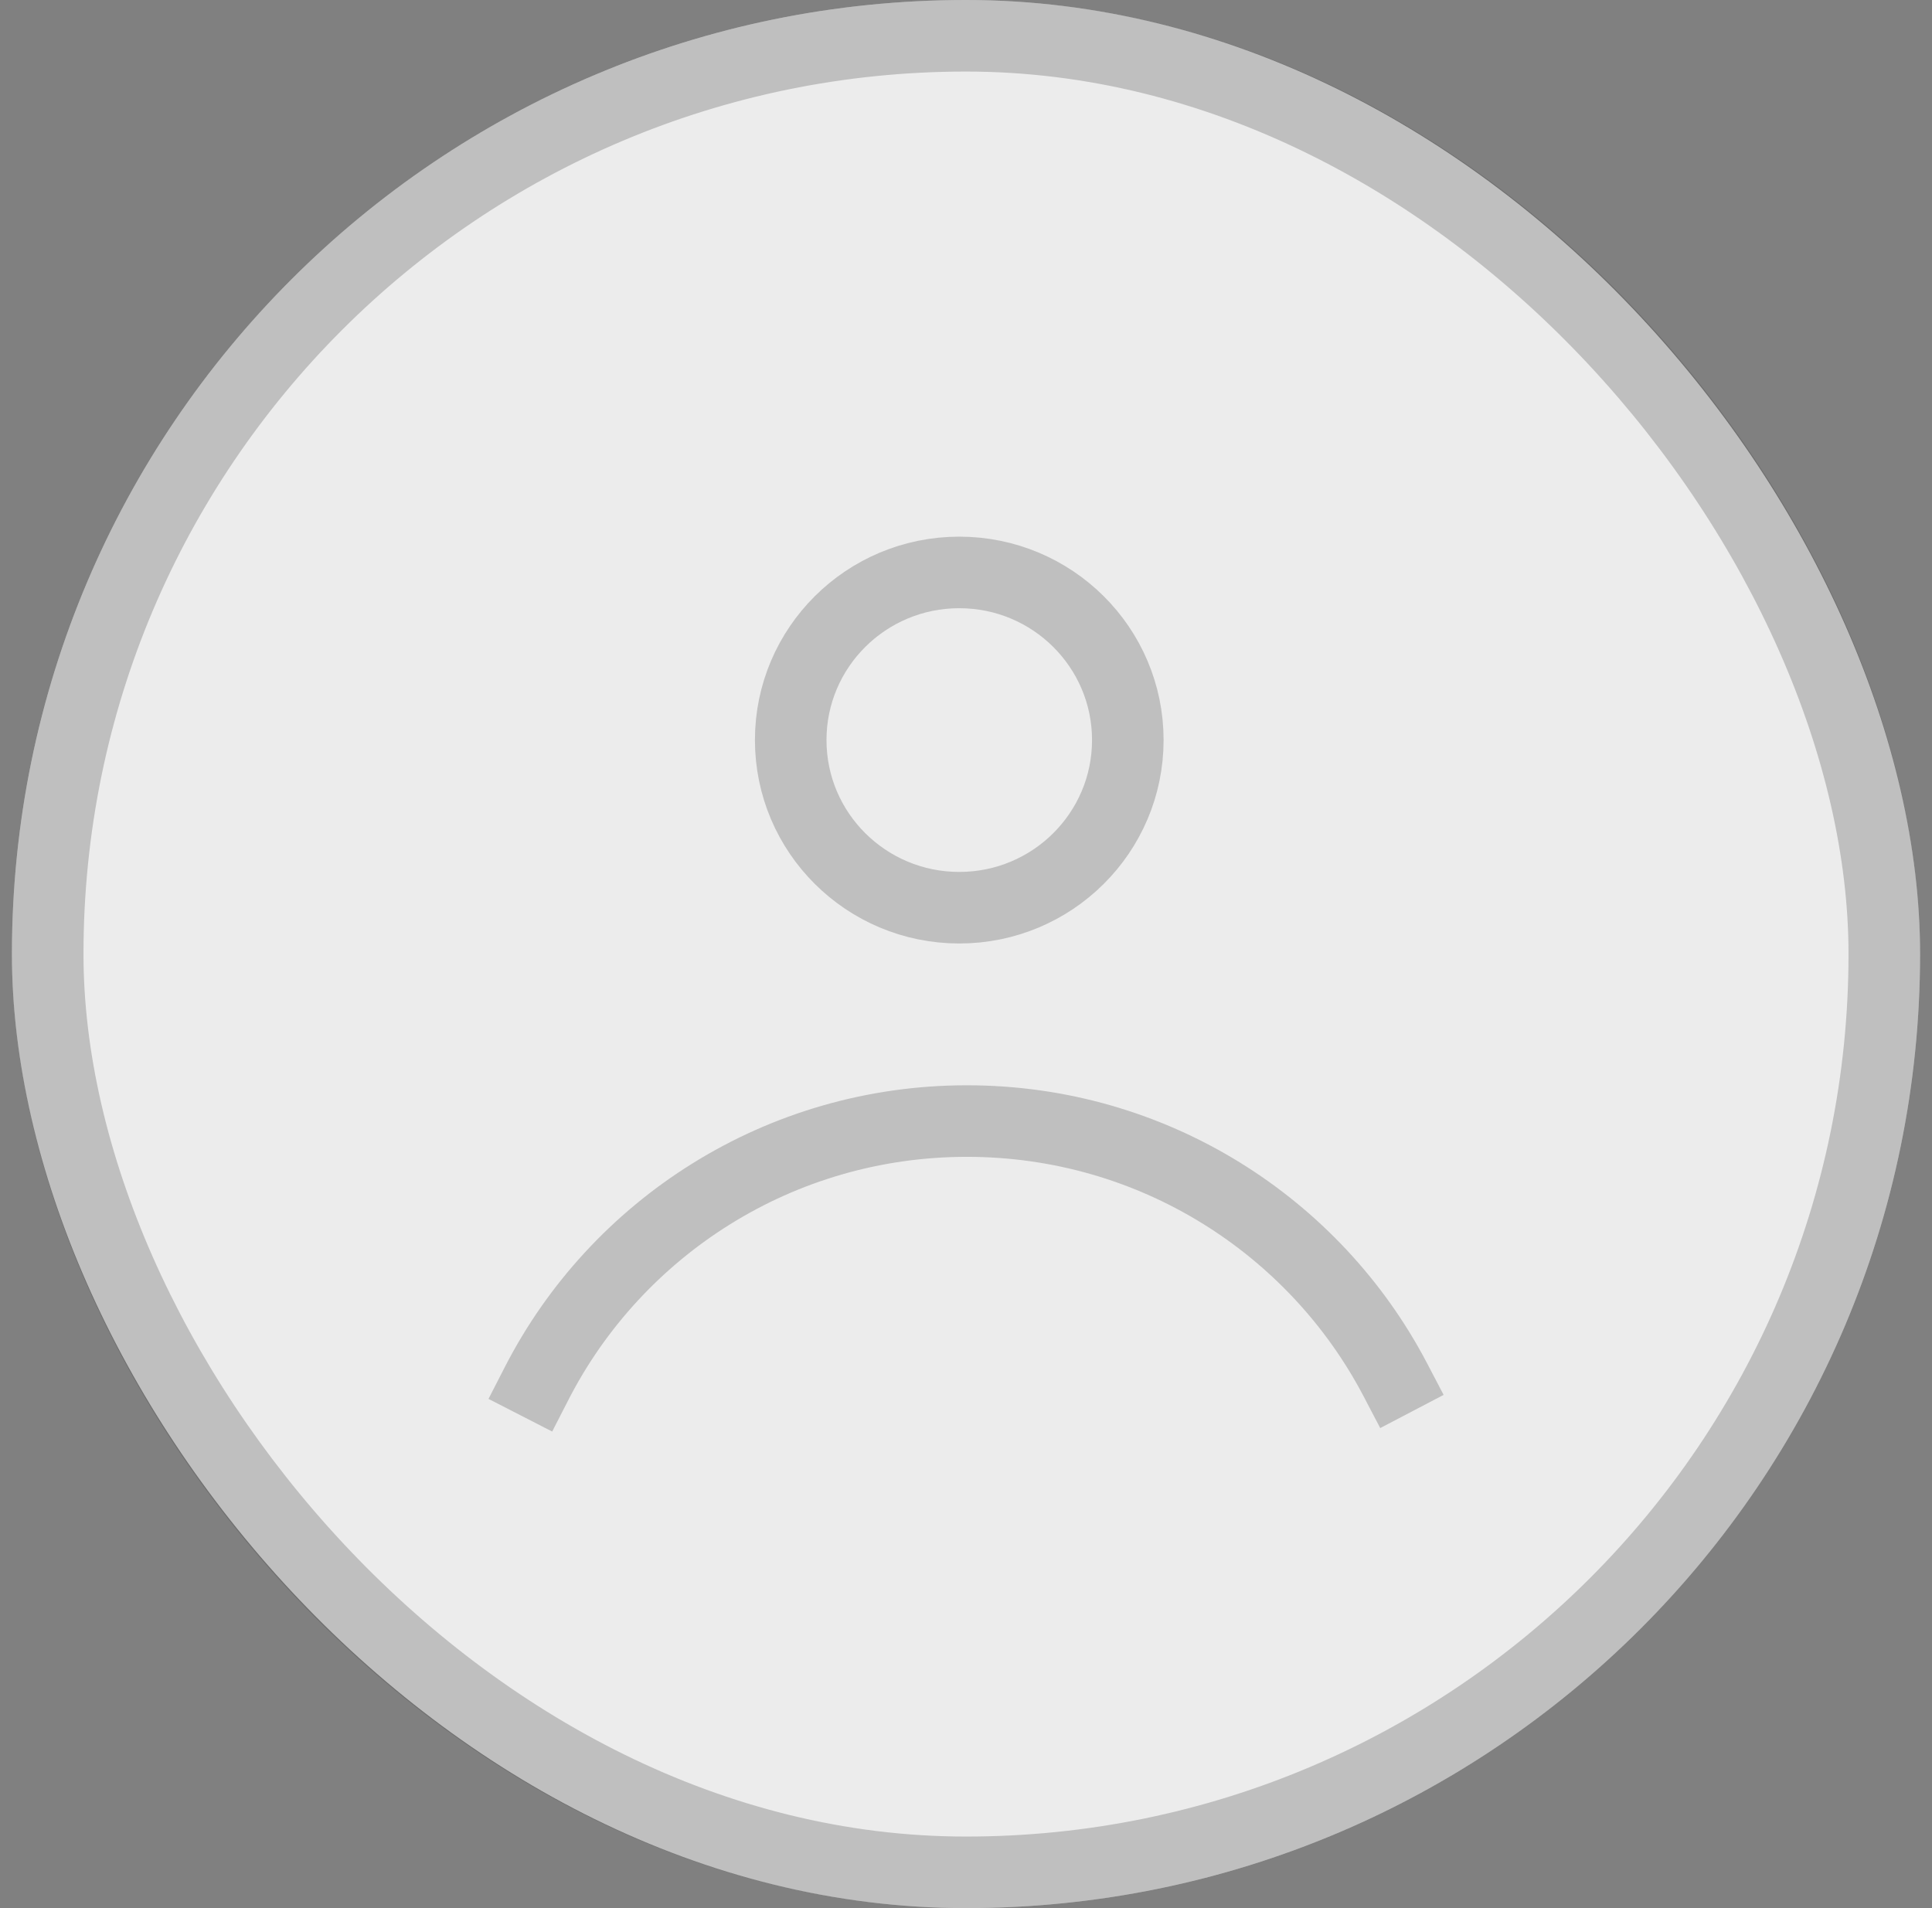 <svg width="81" height="80" viewBox="0 0 81 80" fill="none" xmlns="http://www.w3.org/2000/svg">
<rect x="0" y="0" width="81" height="80" fill="#808080" stroke="none"/>
<g clip-path="url(#clip0_455_1425)">
<rect x="0.5" width="80" height="80" rx="40" fill="#ECECEC"/>
<mask id="mask0_455_1425" style="mask-type:alpha" maskUnits="userSpaceOnUse" x="0" y="0" width="81" height="80">
<rect x="0.5" width="80" height="80" rx="40" fill="#ECECEC"/>
</mask>
<g mask="url(#mask0_455_1425)">
</g>
<path d="M22.5 58C25.846 51.473 32.668 47.002 40.539 47.002C48.35 47.002 55.127 51.404 58.5 57.849M47.284 31.028C47.284 34.91 44.12 38.057 40.218 38.057C36.315 38.057 33.151 34.91 33.151 31.028C33.151 27.147 36.315 24 40.218 24C44.12 24 47.284 27.147 47.284 31.028Z" stroke="#383838" stroke-opacity="0.25" stroke-width="3" stroke-linecap="square" stroke-linejoin="round"/>
<rect x="2" y="1.5" width="77" height="77" rx="38.5" stroke="#383838" stroke-opacity="0.25" stroke-width="3"/>
</g>
<defs>
<clipPath id="clip0_455_1425">
<rect width="80" height="80" fill="white" transform="translate(0.5)"/>
</clipPath>
</defs>
</svg>
